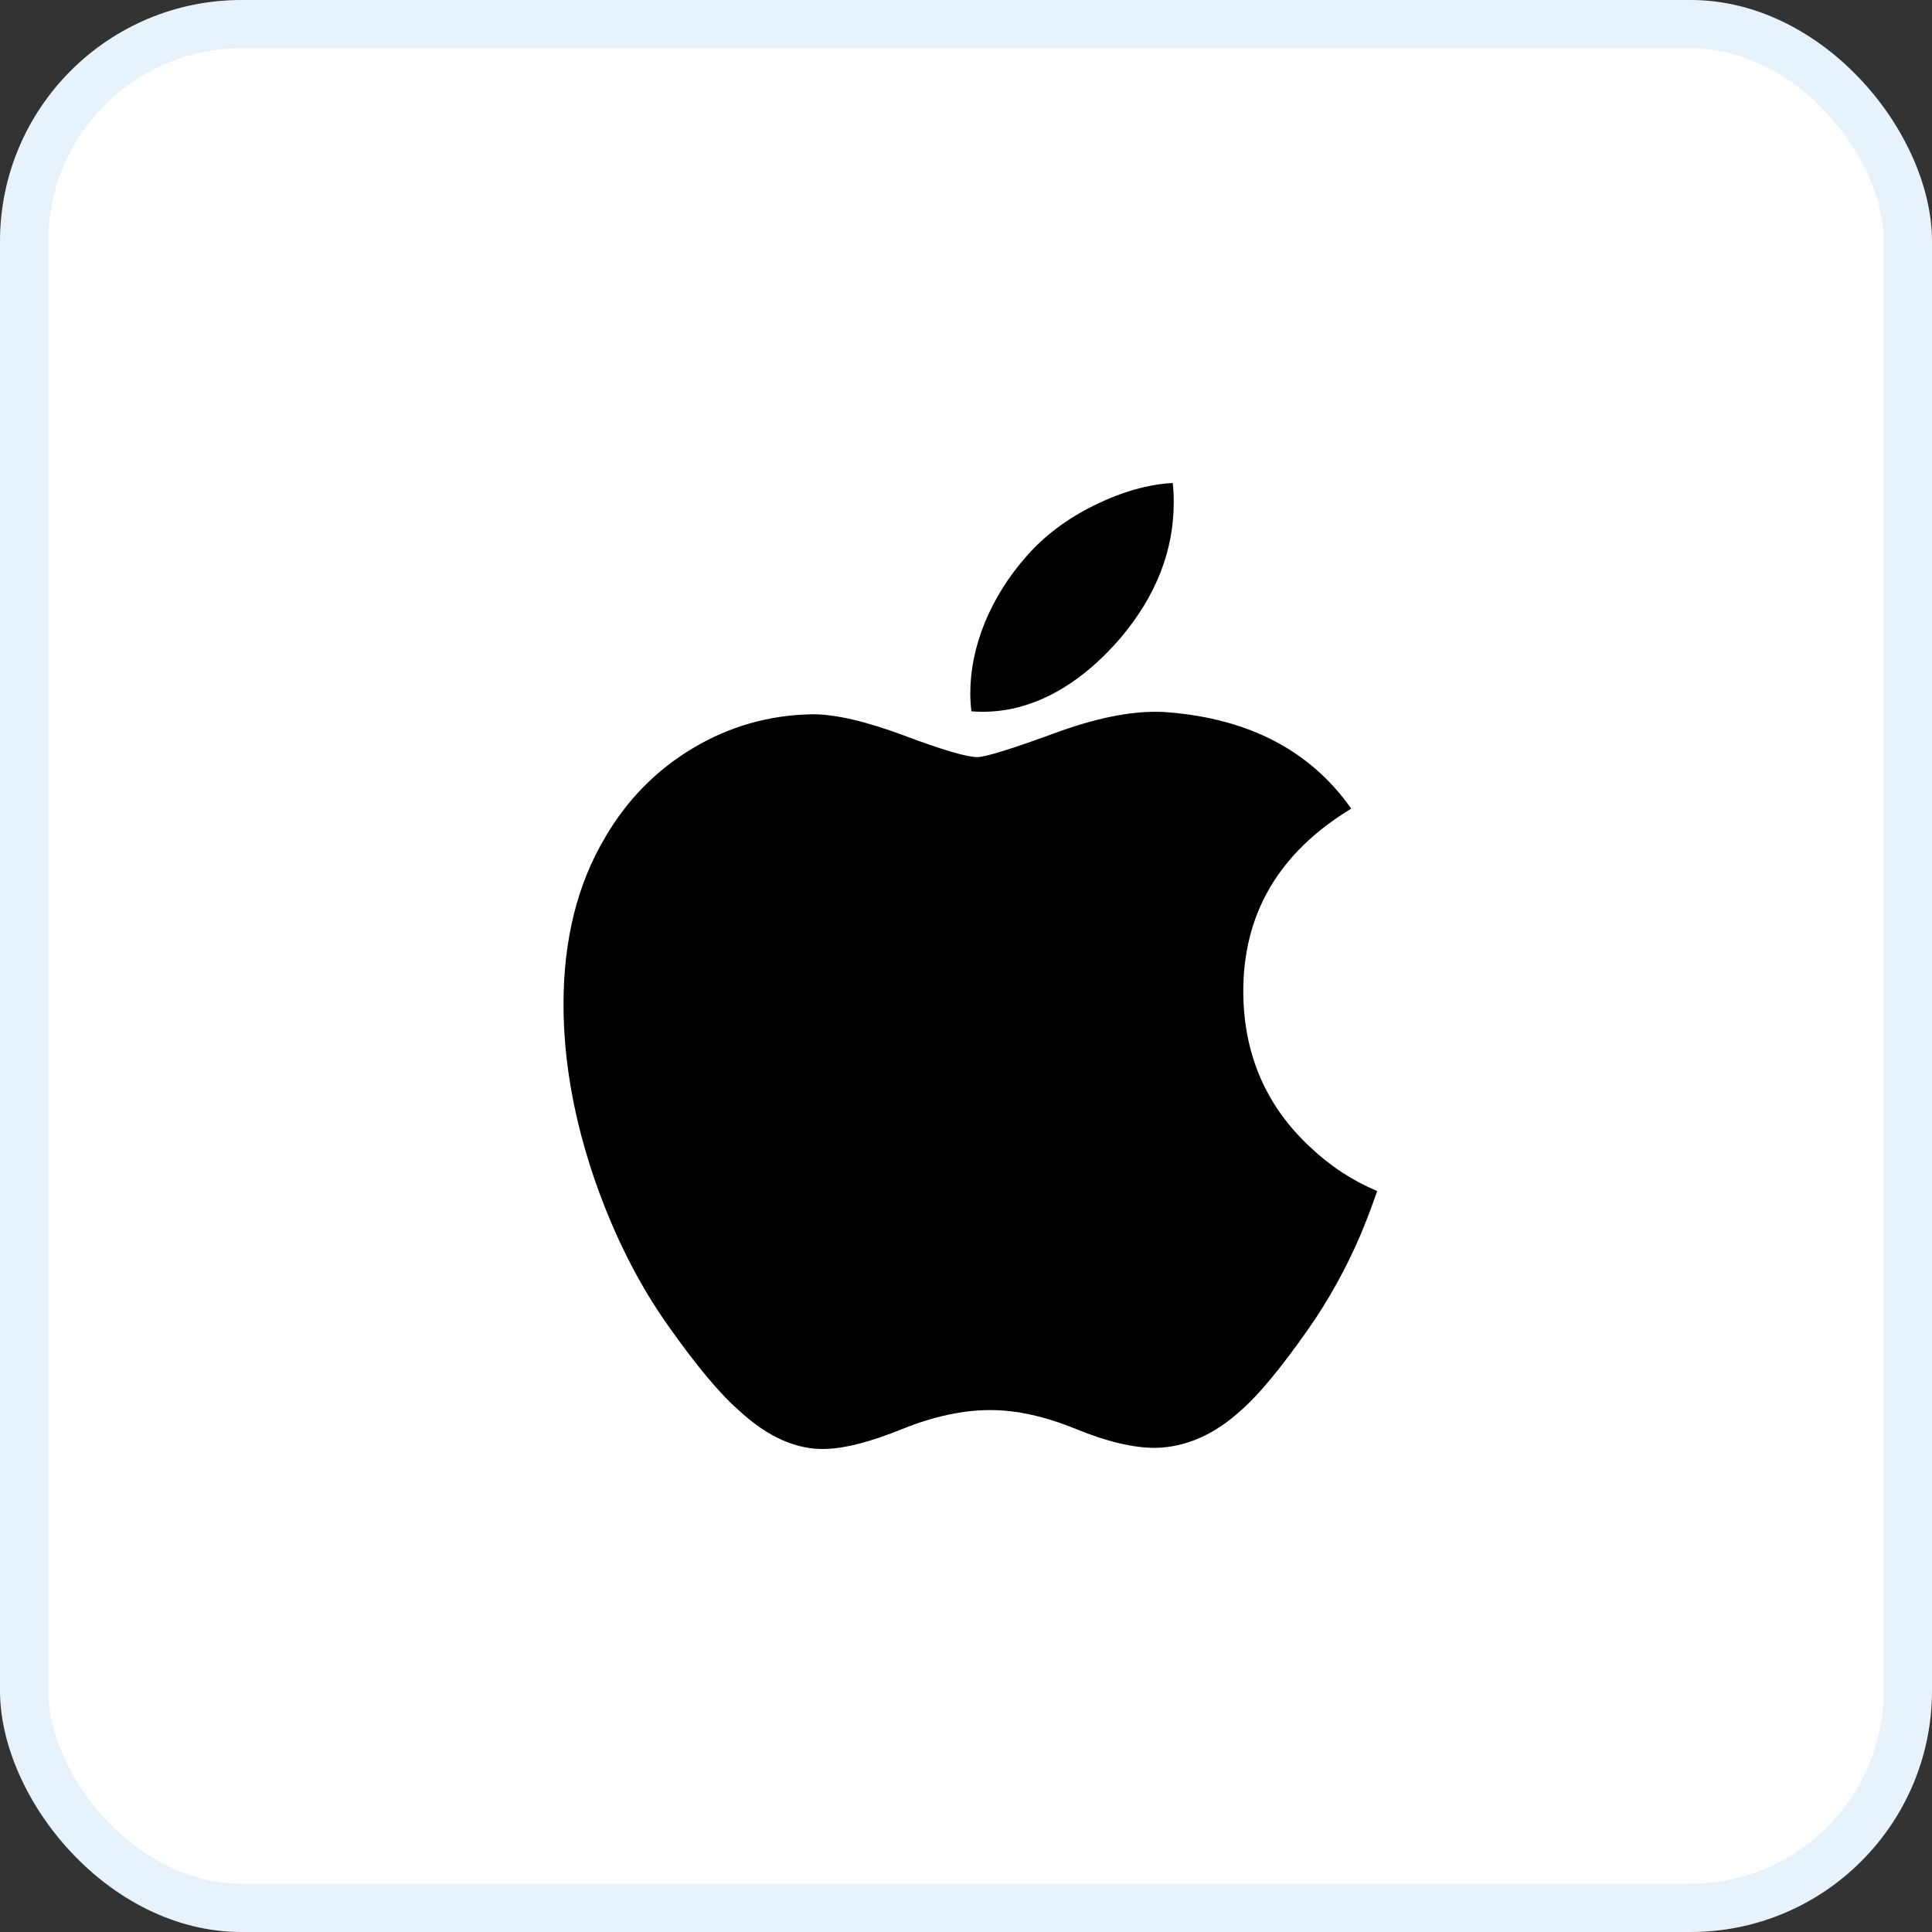 <svg width="40" height="40" viewBox="0 0 40 40" fill="none" xmlns="http://www.w3.org/2000/svg">
<rect x="0" y="0" width="40" height="40" fill="#333333" stroke="none"/>
<rect width="40" height="40" rx="5" fill="white"/>
<g clip-path="url(#clip0_2461_7952)">
<path d="M28.16 25.586C27.858 26.285 27.5 26.928 27.085 27.52C26.519 28.326 26.056 28.884 25.7 29.194C25.146 29.702 24.554 29.963 23.919 29.977C23.464 29.977 22.915 29.848 22.275 29.585C21.633 29.323 21.044 29.194 20.505 29.194C19.939 29.194 19.333 29.323 18.684 29.585C18.035 29.848 17.511 29.985 17.111 29.998C16.503 30.024 15.896 29.757 15.291 29.194C14.904 28.857 14.421 28.279 13.842 27.46C13.221 26.586 12.71 25.573 12.31 24.417C11.882 23.169 11.667 21.96 11.667 20.79C11.667 19.45 11.956 18.294 12.536 17.325C12.992 16.547 13.599 15.933 14.358 15.483C15.117 15.032 15.937 14.803 16.821 14.788C17.304 14.788 17.938 14.937 18.725 15.231C19.511 15.526 20.015 15.675 20.236 15.675C20.401 15.675 20.962 15.501 21.911 15.152C22.809 14.829 23.567 14.695 24.189 14.748C25.871 14.884 27.135 15.547 27.976 16.742C26.471 17.654 25.727 18.931 25.741 20.569C25.755 21.845 26.218 22.907 27.128 23.751C27.54 24.142 28.001 24.444 28.513 24.659C28.402 24.981 28.285 25.29 28.16 25.586ZM24.301 10.4C24.301 11.401 23.935 12.335 23.207 13.199C22.328 14.226 21.265 14.82 20.112 14.727C20.097 14.607 20.089 14.48 20.089 14.348C20.089 13.387 20.507 12.36 21.249 11.52C21.62 11.094 22.091 10.74 22.663 10.458C23.233 10.18 23.773 10.027 24.28 10C24.295 10.134 24.301 10.268 24.301 10.4V10.4Z" fill="black"/>
</g>
<rect x="0.5" y="0.5" width="39" height="39" rx="4.5" stroke="#1679D5" stroke-opacity="0.1"/>
<defs>
<clipPath id="clip0_2461_7952">
<rect width="20" height="20" fill="white" transform="translate(10 10)"/>
</clipPath>
</defs>
</svg>
